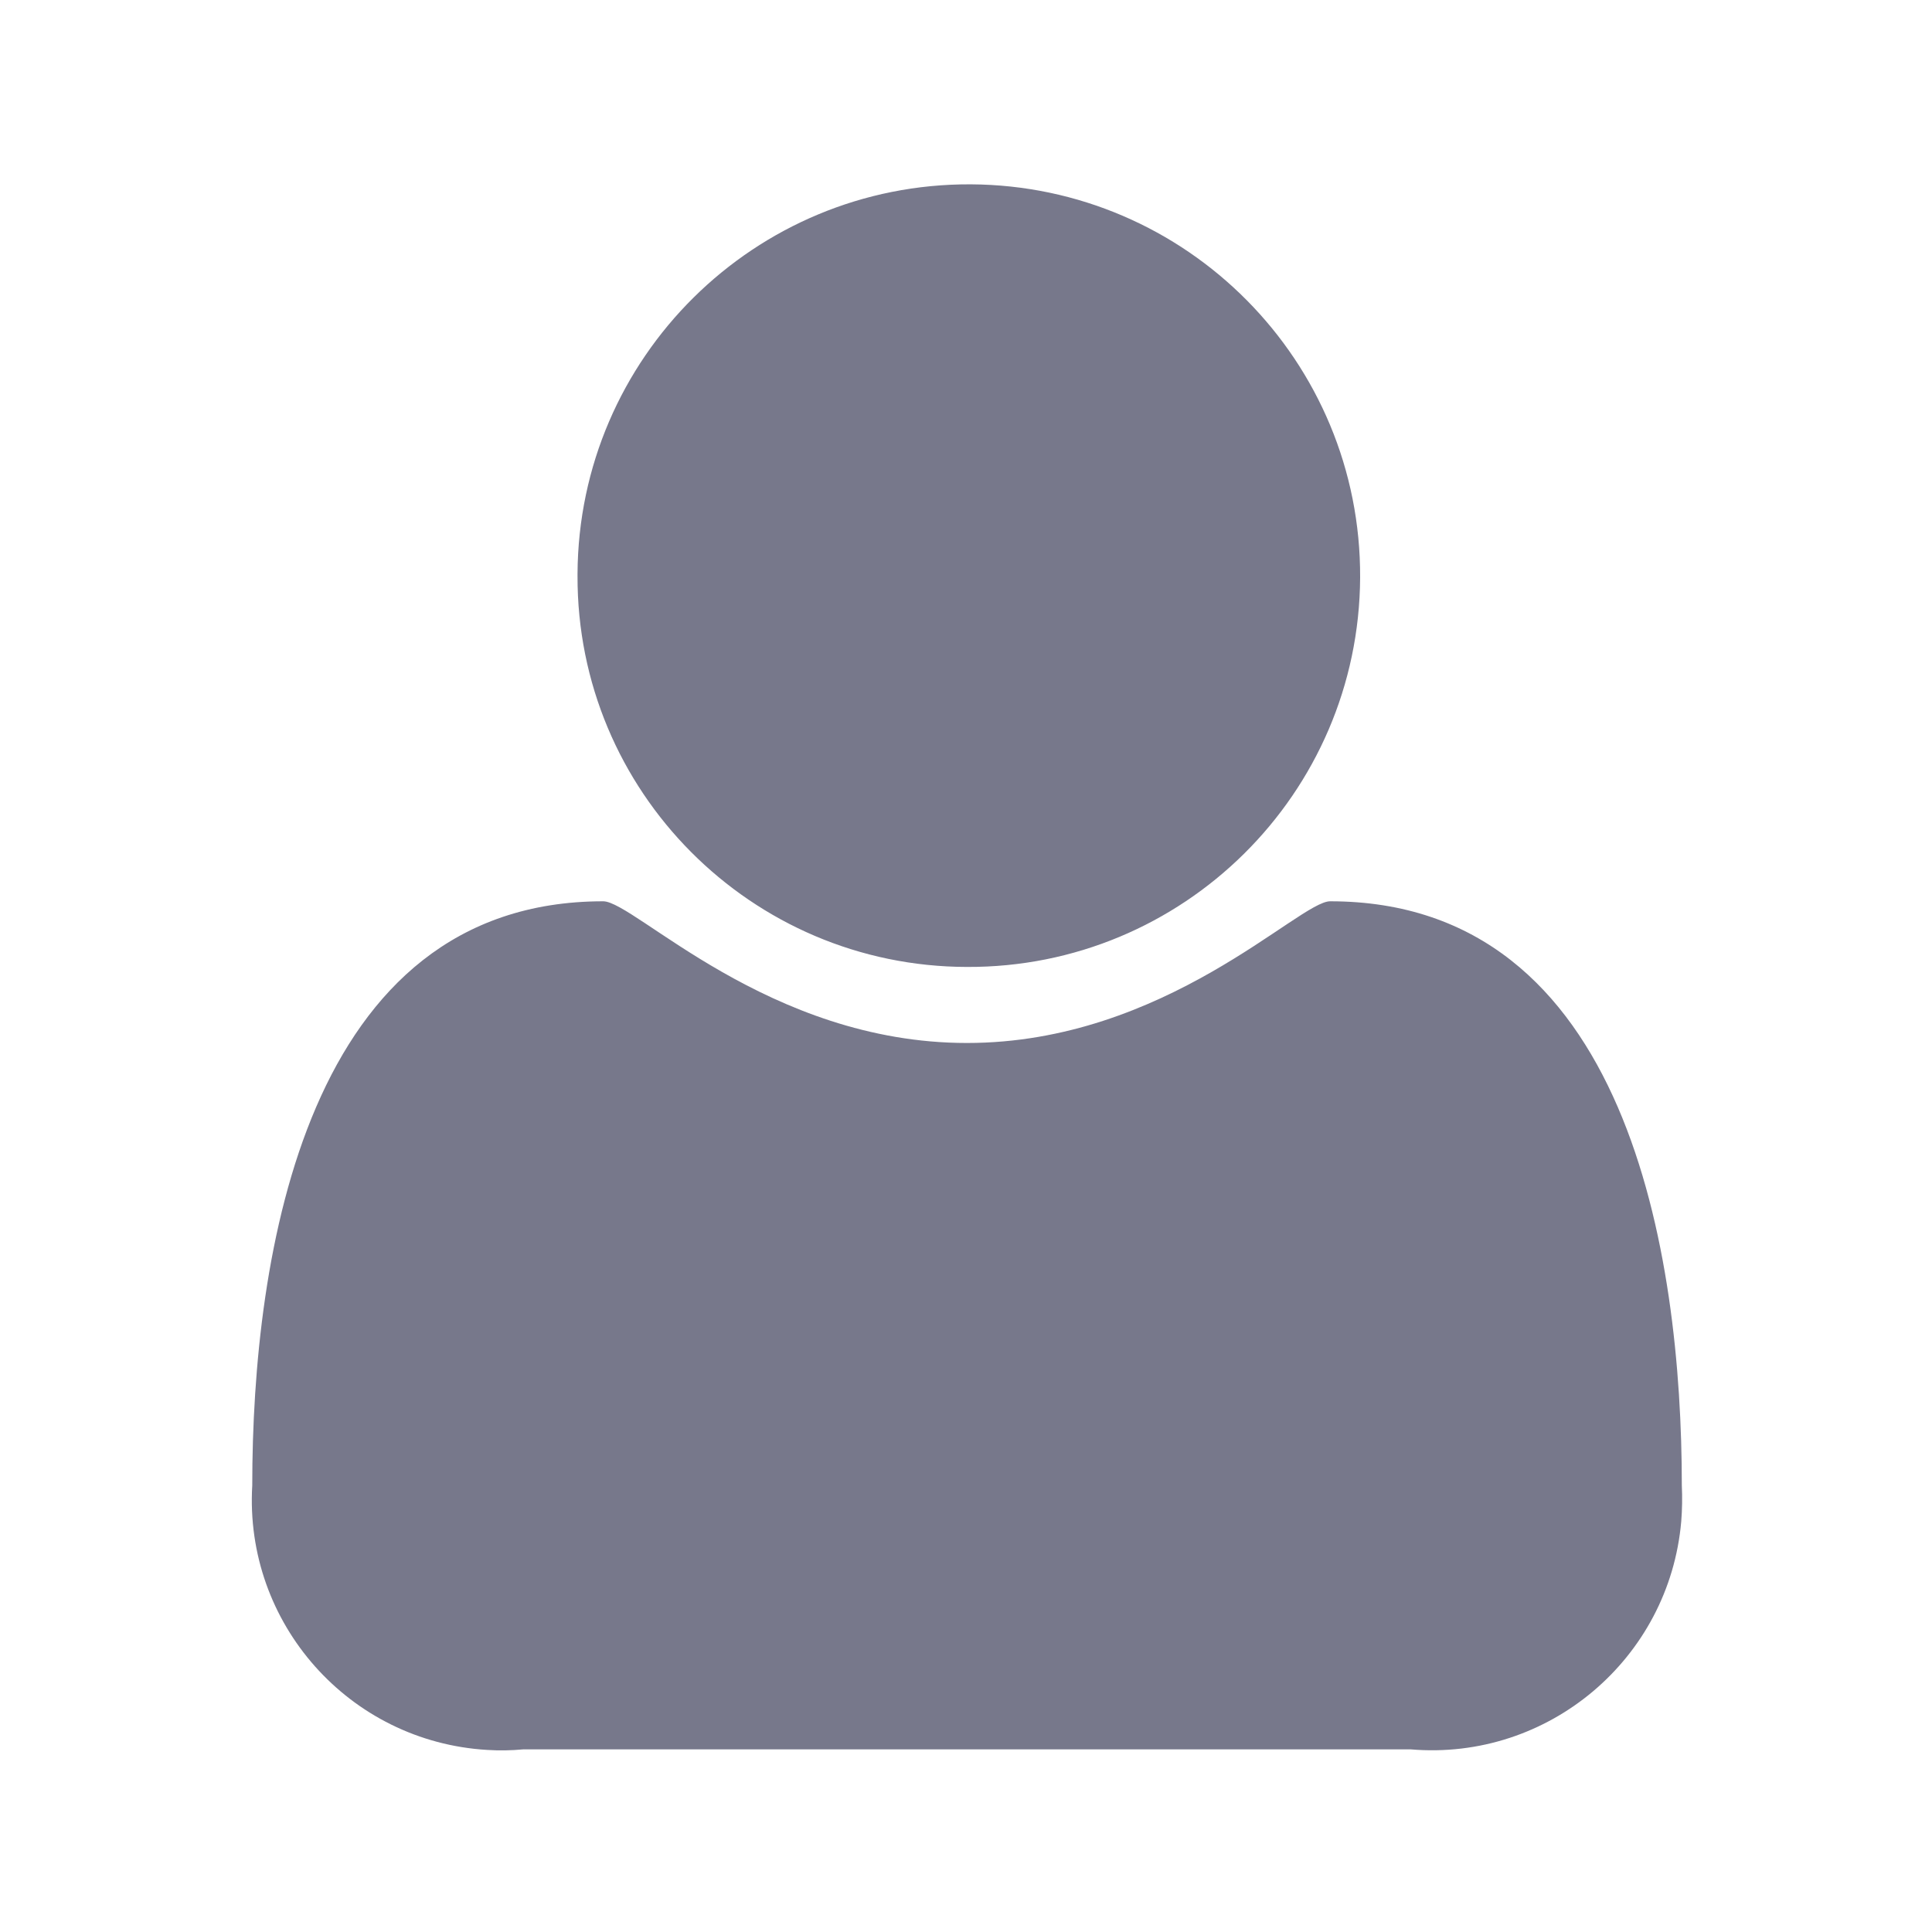 <?xml version="1.0" standalone="no"?><!DOCTYPE svg PUBLIC "-//W3C//DTD SVG 1.1//EN" "http://www.w3.org/Graphics/SVG/1.1/DTD/svg11.dtd"><svg t="1532165846528" class="icon" style="" viewBox="0 0 1024 1024" version="1.1" xmlns="http://www.w3.org/2000/svg" p-id="1407" xmlns:xlink="http://www.w3.org/1999/xlink" width="200" height="200"><defs><style type="text/css"></style></defs><path d="M747.7 927.2c72.9 6.2 137.1-48 143.4-120.9 0.5-6.3 0.6-12.7 0.3-19 0-122-28.4-309.6-186.4-309.6-16.6 0-87.2 75.1-192.5 75.1s-176.1-75.1-192.8-75.1c-157.6 0-186 187.4-186 309.6-4.3 73.1 51.4 135.9 124.6 140.2 6.3 0.4 12.7 0.3 19-0.3h470.4M512.5 512.5c114.6 0.5 207.8-91.9 208.4-206.4 0.5-114.6-91.9-207.8-206.4-208.4-114.5-0.5-207.8 91.8-208.4 206.4v1c-0.4 114.3 92.1 207.2 206.4 207.4" fill="#77788B" p-id="1408"></path></svg>